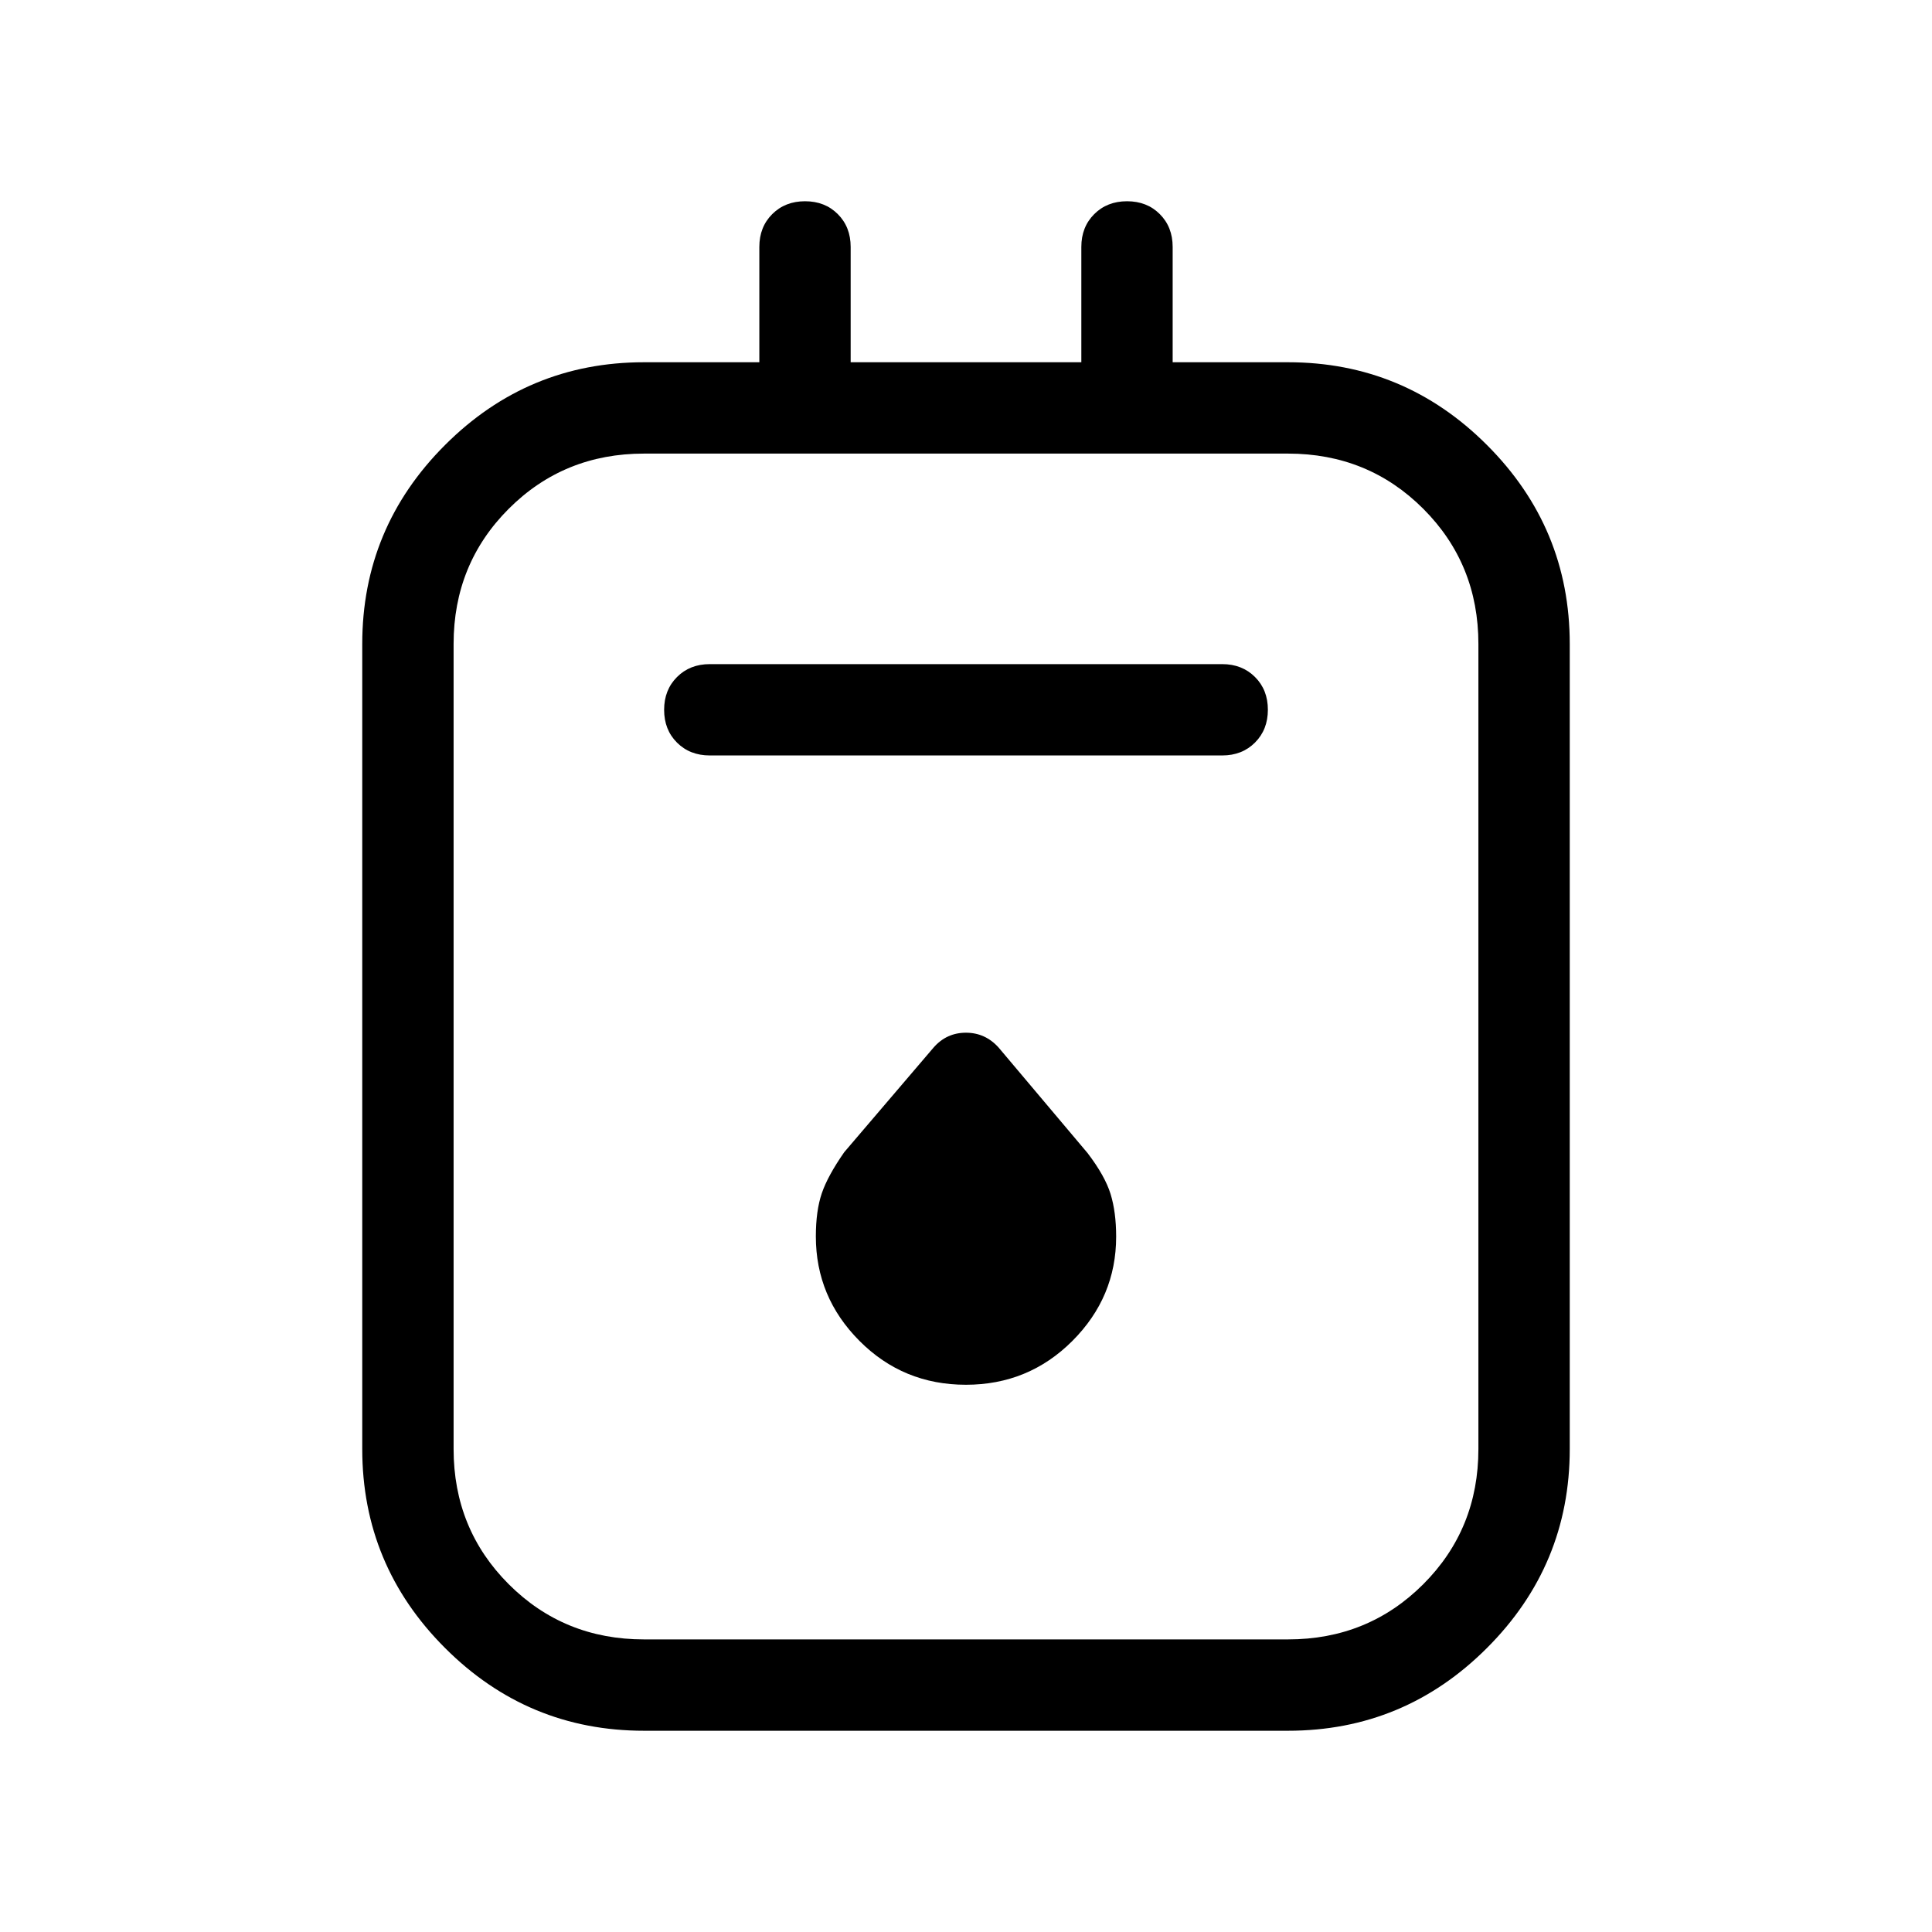 <svg xmlns="http://www.w3.org/2000/svg" width="48" height="48" viewBox="0 -960 960 960"><path d="M320-100q-57.75 0-98.87-41.13Q180-182.25 180-240v-400q0-57.75 41.13-98.87Q262.25-780 320-780h57.31v-57.31q0-9.89 6.4-16.29 6.41-6.4 16.31-6.4 9.9 0 16.29 6.4 6.38 6.4 6.38 16.29V-780h114.62v-57.31q0-9.89 6.4-16.29 6.41-6.4 16.31-6.4 9.9 0 16.29 6.4 6.38 6.4 6.38 16.29V-780H640q57.75 0 98.87 41.13Q780-697.75 780-640v400q0 57.75-41.13 98.87Q697.75-100 640-100H320Zm0-45.39h320q39.78 0 67.2-27.41 27.41-27.42 27.41-67.2v-400q0-39.78-27.41-67.2-27.42-27.41-67.2-27.41H320q-39.78 0-67.2 27.41-27.41 27.42-27.41 67.2v400q0 39.78 27.41 67.2 27.42 27.41 67.2 27.41Zm32.69-439.23h254.62q9.89 0 16.29-6.4 6.4-6.41 6.4-16.31 0-9.9-6.4-16.28-6.4-6.39-16.29-6.39H352.69q-9.89 0-16.29 6.41-6.4 6.4-6.4 16.3 0 9.91 6.4 16.29 6.4 6.38 16.29 6.38Zm127.24 312.7q31.15 0 52.92-21.77 21.76-21.77 21.76-51.82 0-12.2-2.78-21.22-2.79-9.01-11.45-20.35l-44.12-52.33q-6.64-7.44-16.29-7.44-9.64 0-16.08 7.37l-44.4 52q-8.2 11.76-11.15 20.43-2.95 8.67-2.95 21.44 0 30.15 21.7 51.92 21.7 21.77 52.84 21.77ZM225.39-734.61v589.22-589.22Z"/></svg>
